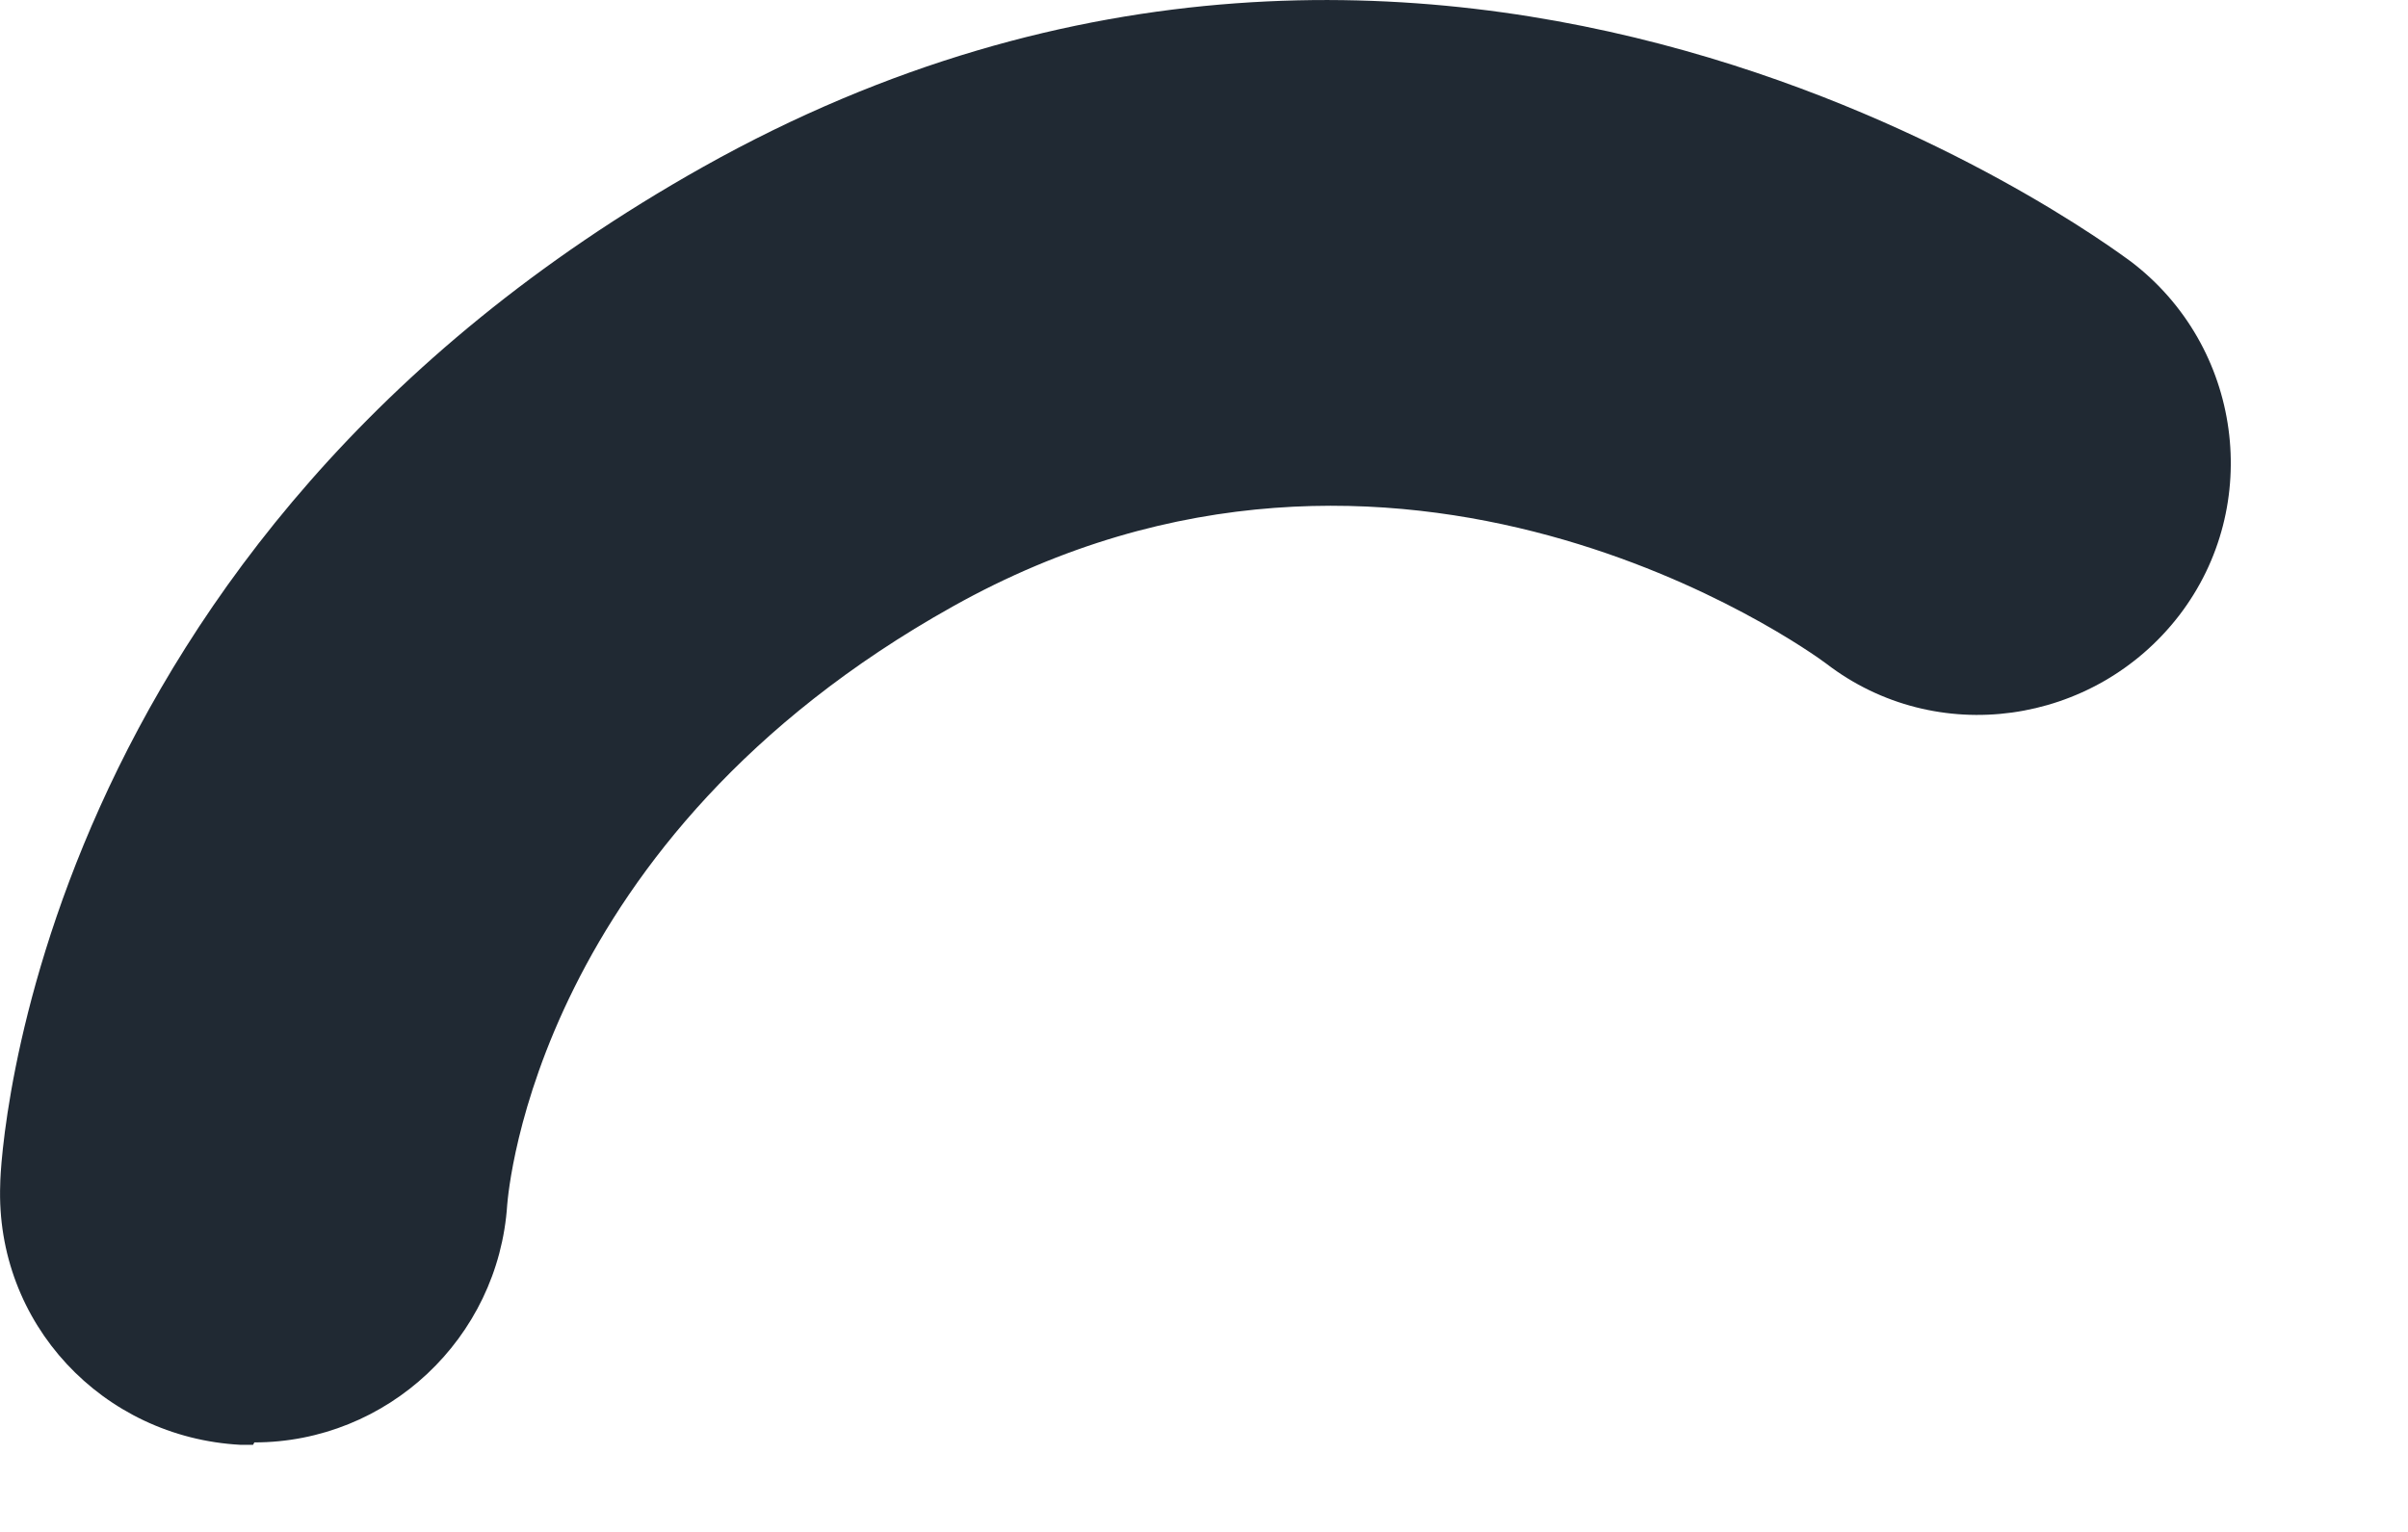 <svg preserveAspectRatio="none" width="100%" height="100%" overflow="visible" style="display: block;" viewBox="0 0 11 7" fill="none" xmlns="http://www.w3.org/2000/svg">
<path id="Vector" d="M1.156 6.602C1.156 6.602 1.116 6.602 1.098 6.602C0.469 6.568 -0.022 6.048 0.001 5.412C0.001 5.291 0.145 2.484 3.213 0.762C6.603 -1.138 9.607 1.103 9.734 1.195C10.243 1.582 10.341 2.31 9.954 2.813C9.567 3.315 8.845 3.419 8.342 3.032C8.25 2.963 6.39 1.629 4.351 2.772C2.45 3.835 2.323 5.441 2.317 5.505C2.277 6.117 1.768 6.591 1.162 6.591L1.156 6.602Z" fill="#202933"/>
</svg>
